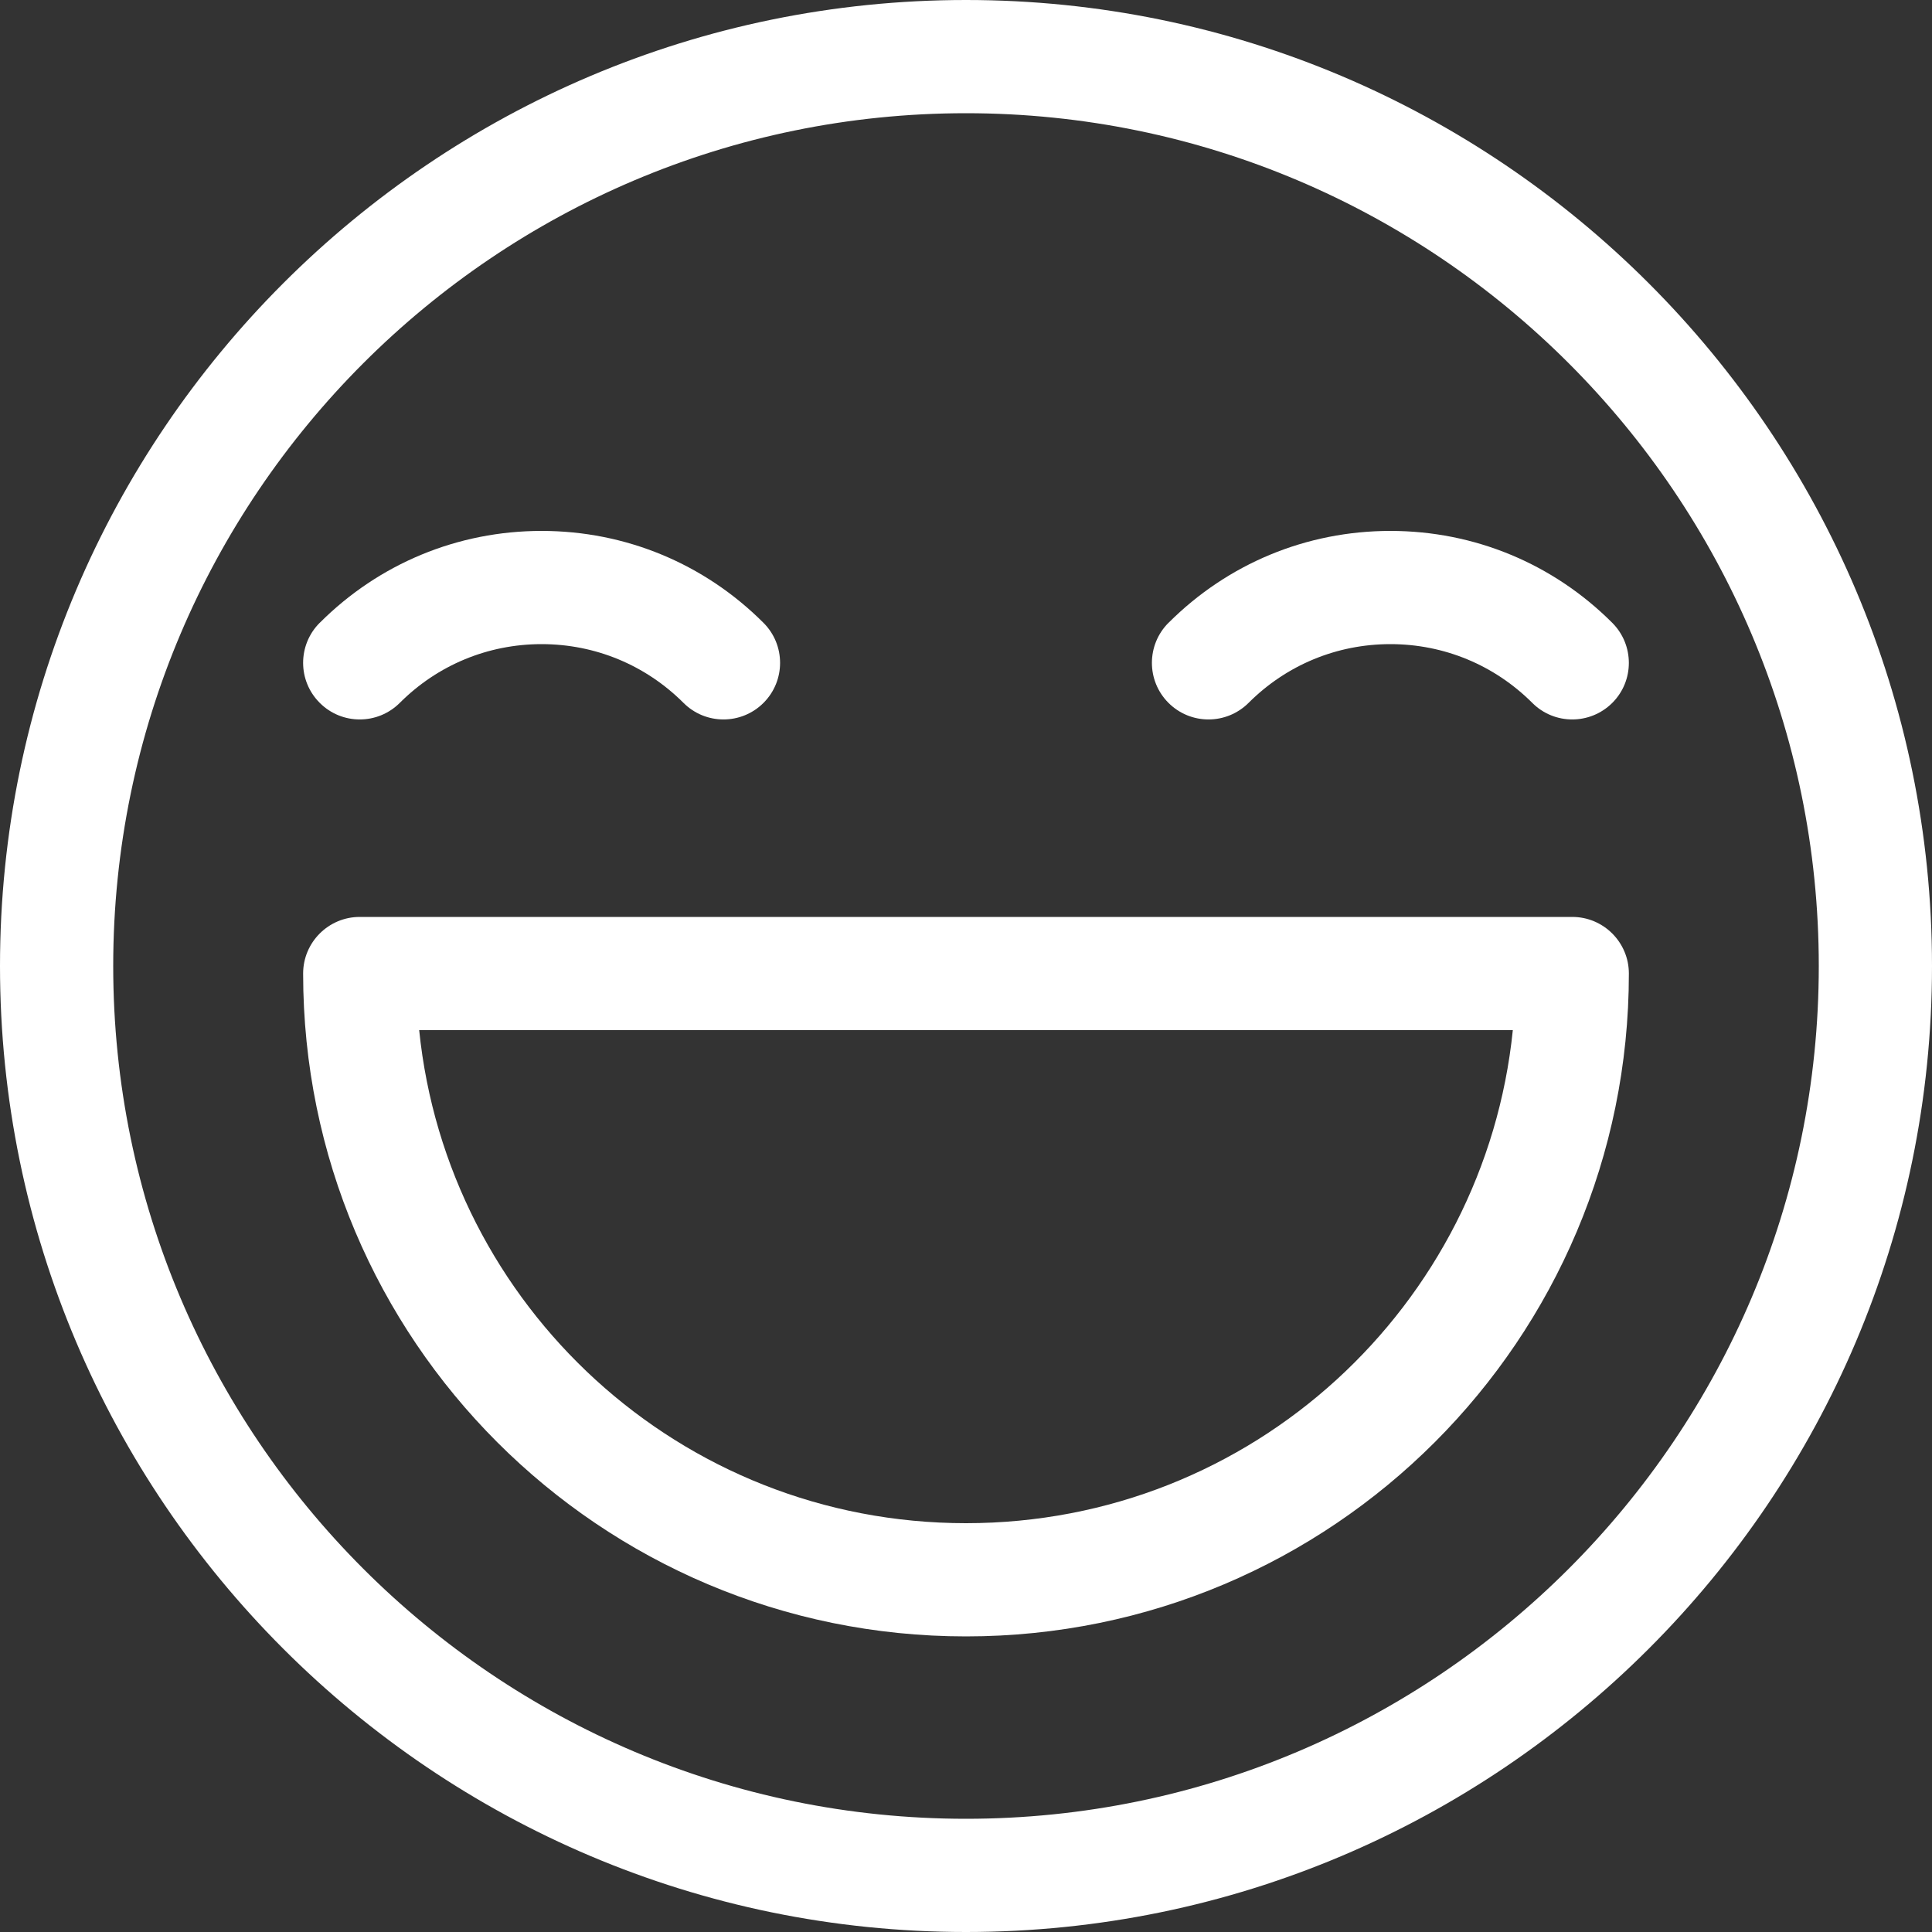 <svg width="30" height="30" viewBox="0 0 30 30" fill="none" xmlns="http://www.w3.org/2000/svg">
<rect x="0" y="0" width="30" height="30" fill="#333333" stroke="none"/>
<path d="M15 0C6.729 0 0 6.729 0 15C0 23.271 6.729 30 15 30C23.271 30 30 23.271 30 15C30 6.729 23.271 0 15 0ZM15 28.242C7.698 28.242 1.758 22.302 1.758 15C1.758 7.698 7.698 1.758 15 1.758C22.302 1.758 28.242 7.698 28.242 15C28.242 22.302 22.302 28.242 15 28.242Z" fill="white"/>
<path d="M19.388 10.914C19.976 10.326 20.758 10.002 21.59 10.002C22.422 10.002 23.204 10.326 23.793 10.914C24.136 11.258 24.692 11.257 25.036 10.914C25.379 10.571 25.378 10.014 25.035 9.671C24.115 8.751 22.891 8.244 21.59 8.244C20.288 8.244 19.065 8.751 18.145 9.671L18.144 9.671C17.801 10.015 17.801 10.571 18.144 10.914C18.488 11.258 19.044 11.257 19.388 10.914Z" fill="white"/>
<path d="M6.208 10.914C6.796 10.326 7.578 10.002 8.41 10.002C9.242 10.002 10.024 10.326 10.613 10.914C10.956 11.258 11.513 11.257 11.856 10.914C12.199 10.571 12.199 10.014 11.855 9.671C10.935 8.751 9.711 8.244 8.41 8.244C7.109 8.244 5.885 8.751 4.965 9.671L4.964 9.671C4.621 10.015 4.621 10.571 4.965 10.914C5.308 11.258 5.865 11.257 6.208 10.914Z" fill="white"/>
<path d="M24.414 14.238H5.586C5.101 14.238 4.707 14.632 4.707 15.117C4.707 20.802 9.315 25.41 15 25.41C20.685 25.41 25.293 20.802 25.293 15.117C25.293 14.632 24.899 14.238 24.414 14.238ZM15 23.652C10.55 23.652 6.943 20.267 6.509 15.996H23.491C23.057 20.267 19.451 23.652 15 23.652Z" fill="white"/>
</svg>
